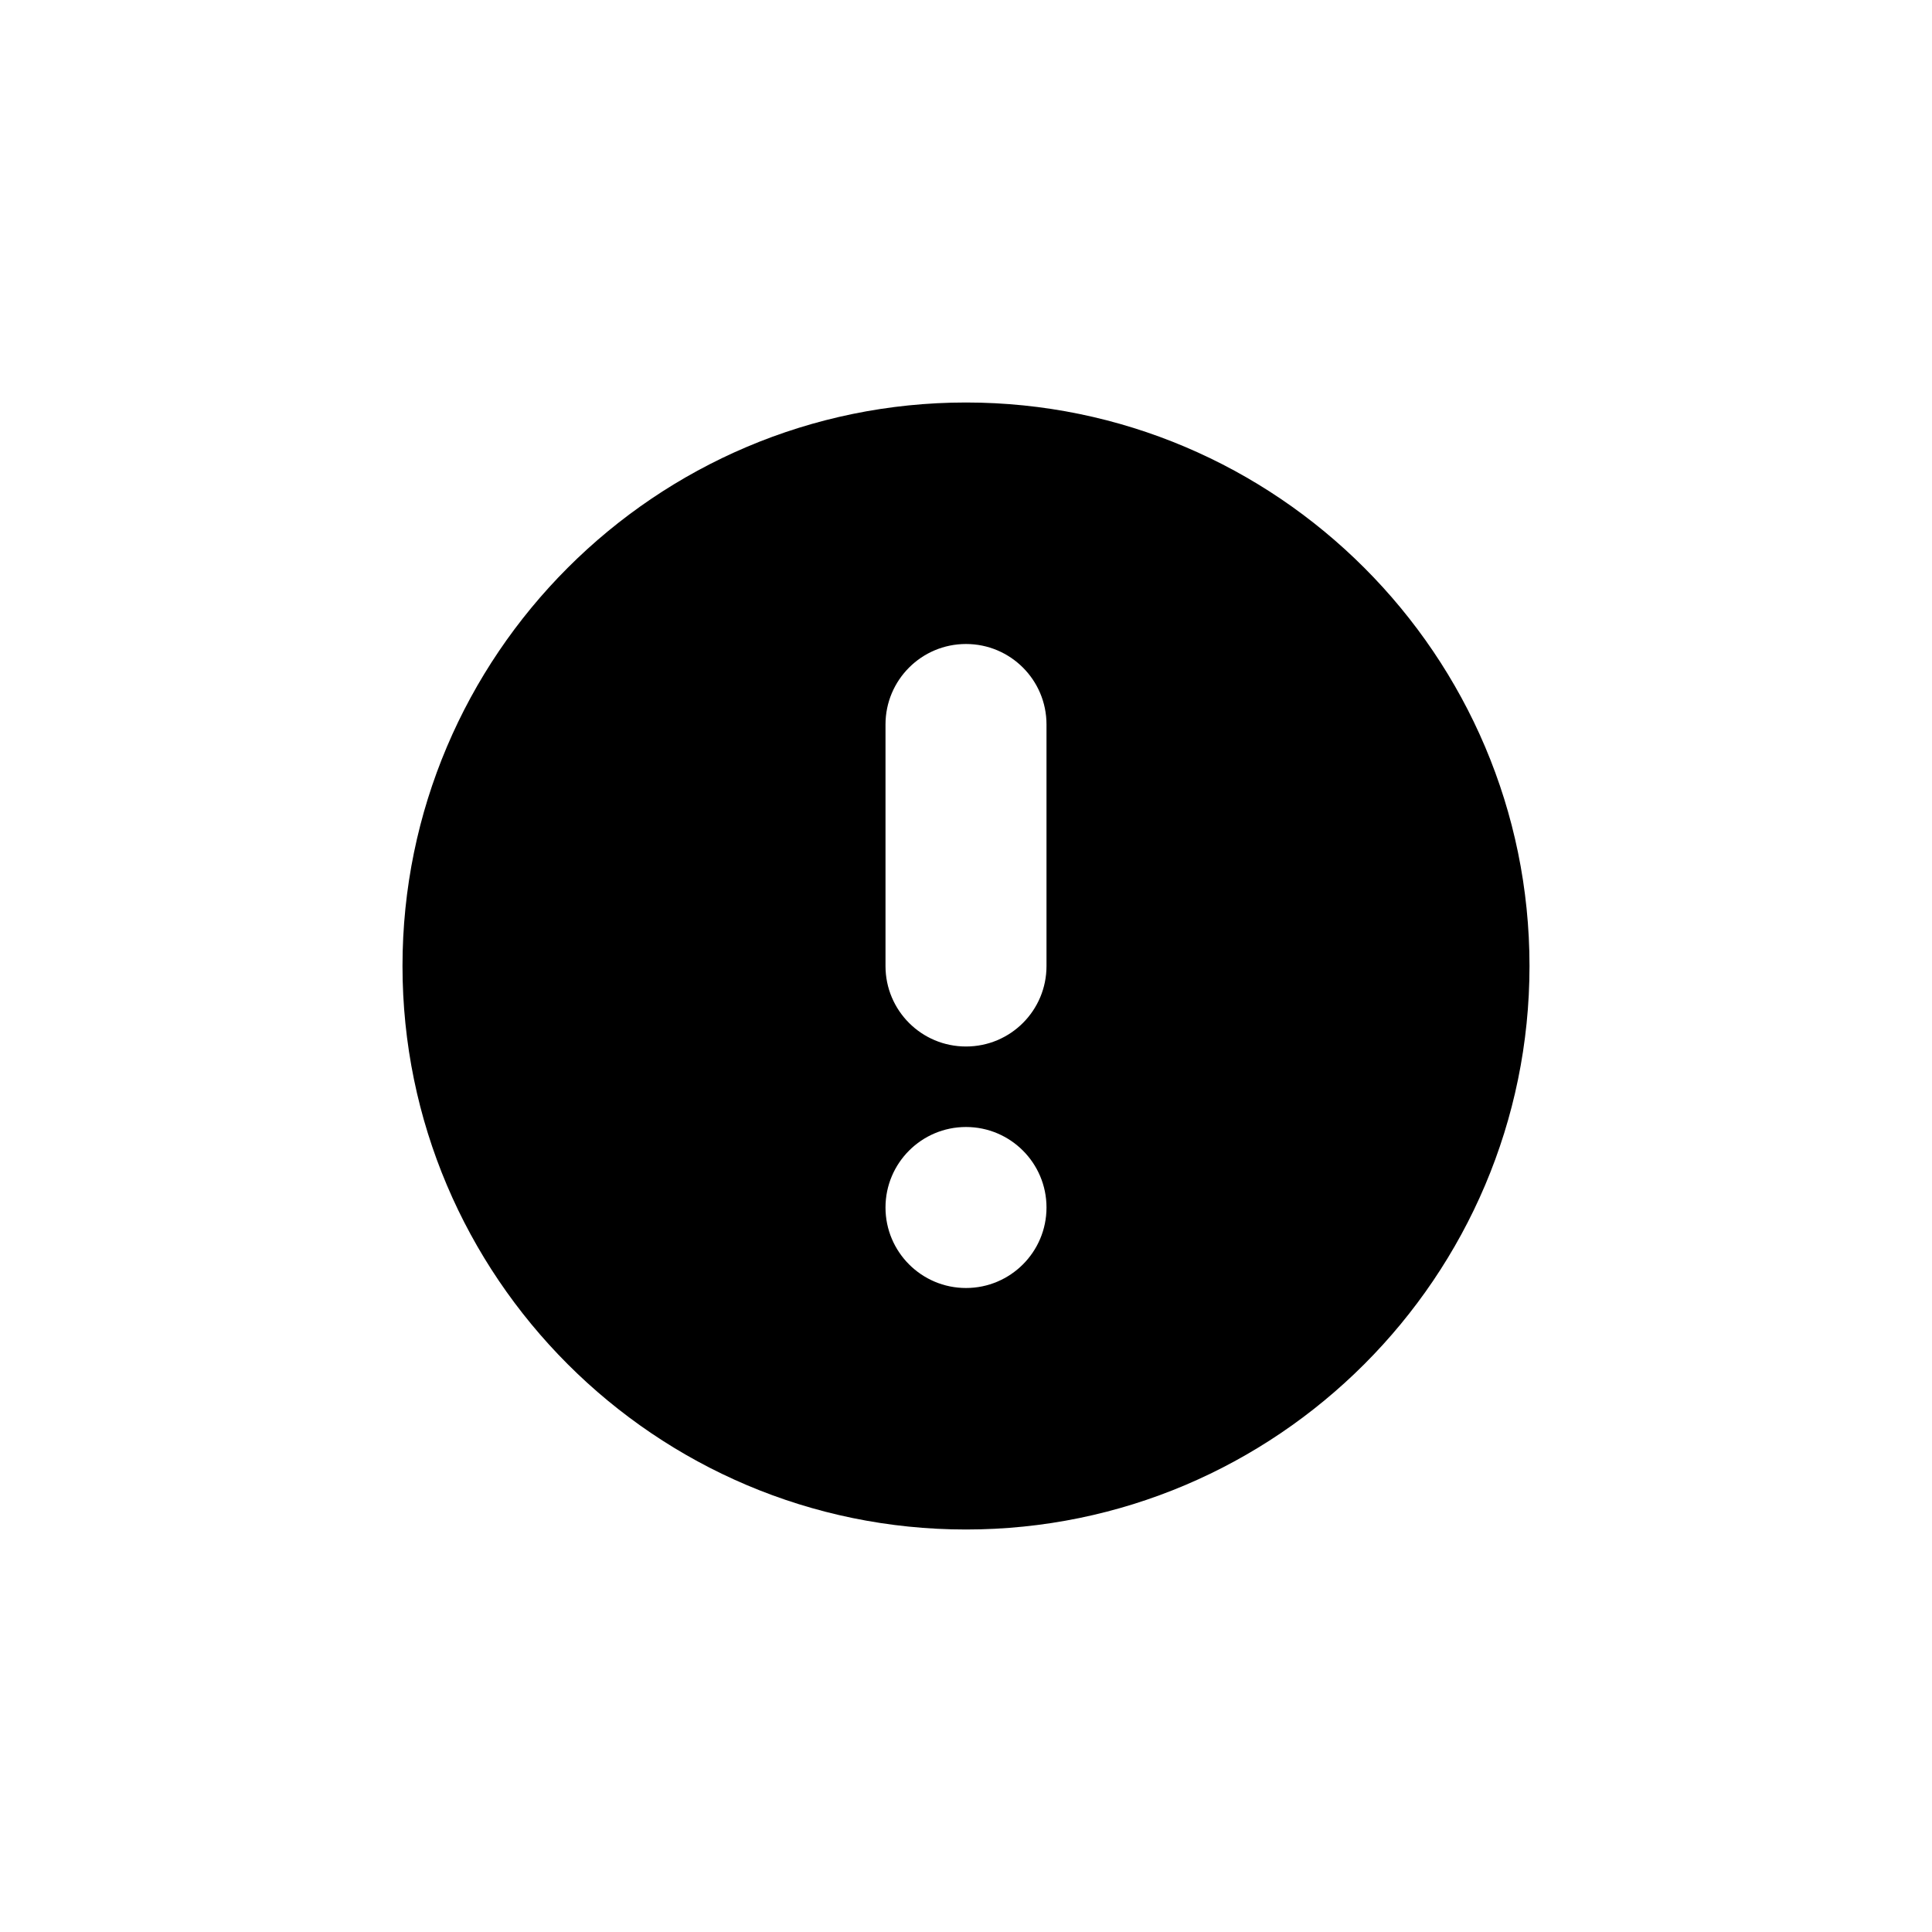 <svg width="24" height="24" viewBox="0 0 24 24" fill="none" xmlns="http://www.w3.org/2000/svg">
<path d="M12 5C8.141 5 5 8.141 5 12C5 15.859 8.141 19 12 19C15.859 19 19 15.859 19 12C19 8.141 15.859 5 12 5ZM12 16C11.448 16 11 15.552 11 15C11 14.448 11.448 14 12 14C12.552 14 13 14.448 13 15C13 15.552 12.552 16 12 16ZM13 12C13 12.553 12.553 13 12 13C11.447 13 11 12.553 11 12V9C11 8.448 11.447 8 12 8C12.553 8 13 8.448 13 9V12Z" fill="black"/>
</svg>
